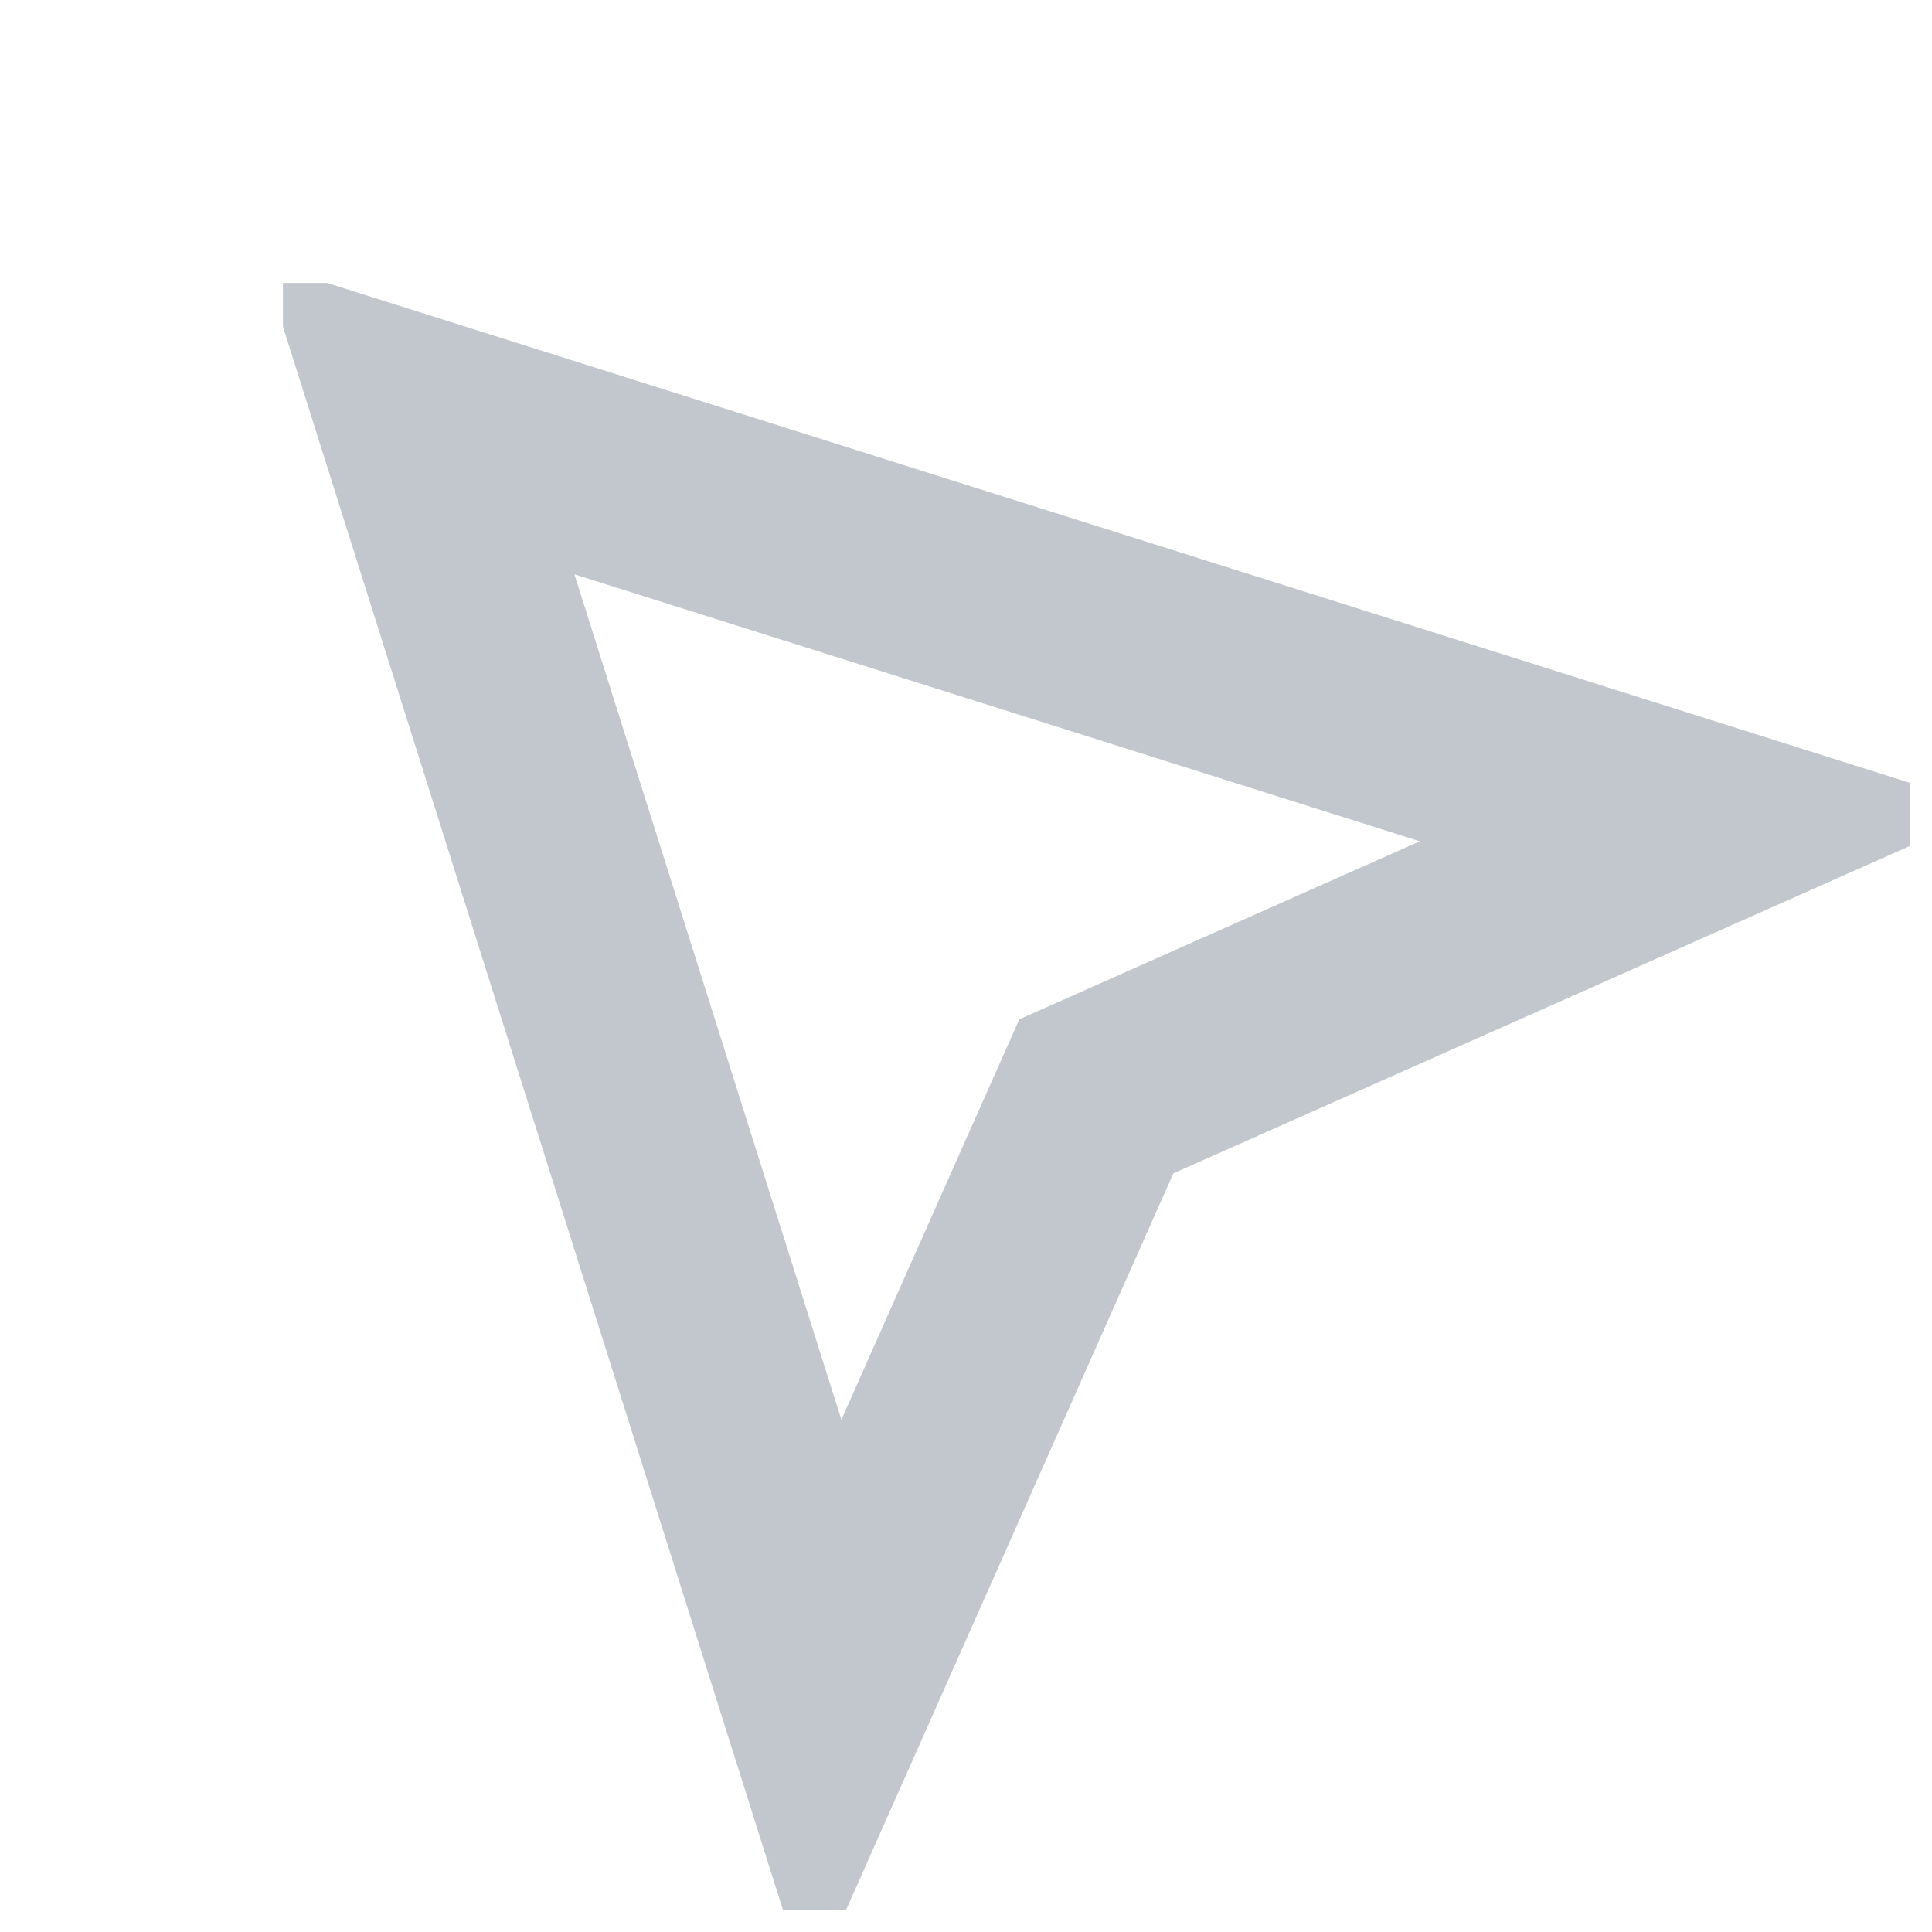 <?xml version="1.0" encoding="UTF-8" standalone="no"?>
<!DOCTYPE svg PUBLIC "-//W3C//DTD SVG 1.1//EN" "http://www.w3.org/Graphics/SVG/1.1/DTD/svg11.dtd">
<svg width="100%" height="100%" viewBox="0 0 24 24" version="1.1" xmlns="http://www.w3.org/2000/svg" xmlns:xlink="http://www.w3.org/1999/xlink" xml:space="preserve" xmlns:serif="http://www.serif.com/" style="fill-rule:evenodd;clip-rule:evenodd;stroke-linecap:square;stroke-miterlimit:10;">
    <g transform="matrix(1.263,0,0,1.263,-4.063,-4.063)">
        <clipPath id="_clip1">
            <rect x="6" y="6" width="16" height="16"/>
        </clipPath>
        <g clip-path="url(#_clip1)">
            <path d="M20,11.333L7.334,7.333L11.334,20L14,14L20,11.333Z" style="fill:none;fill-rule:nonzero;stroke:rgb(193,199,205);stroke-width:2px;"/>
        </g>
    </g>
</svg>
